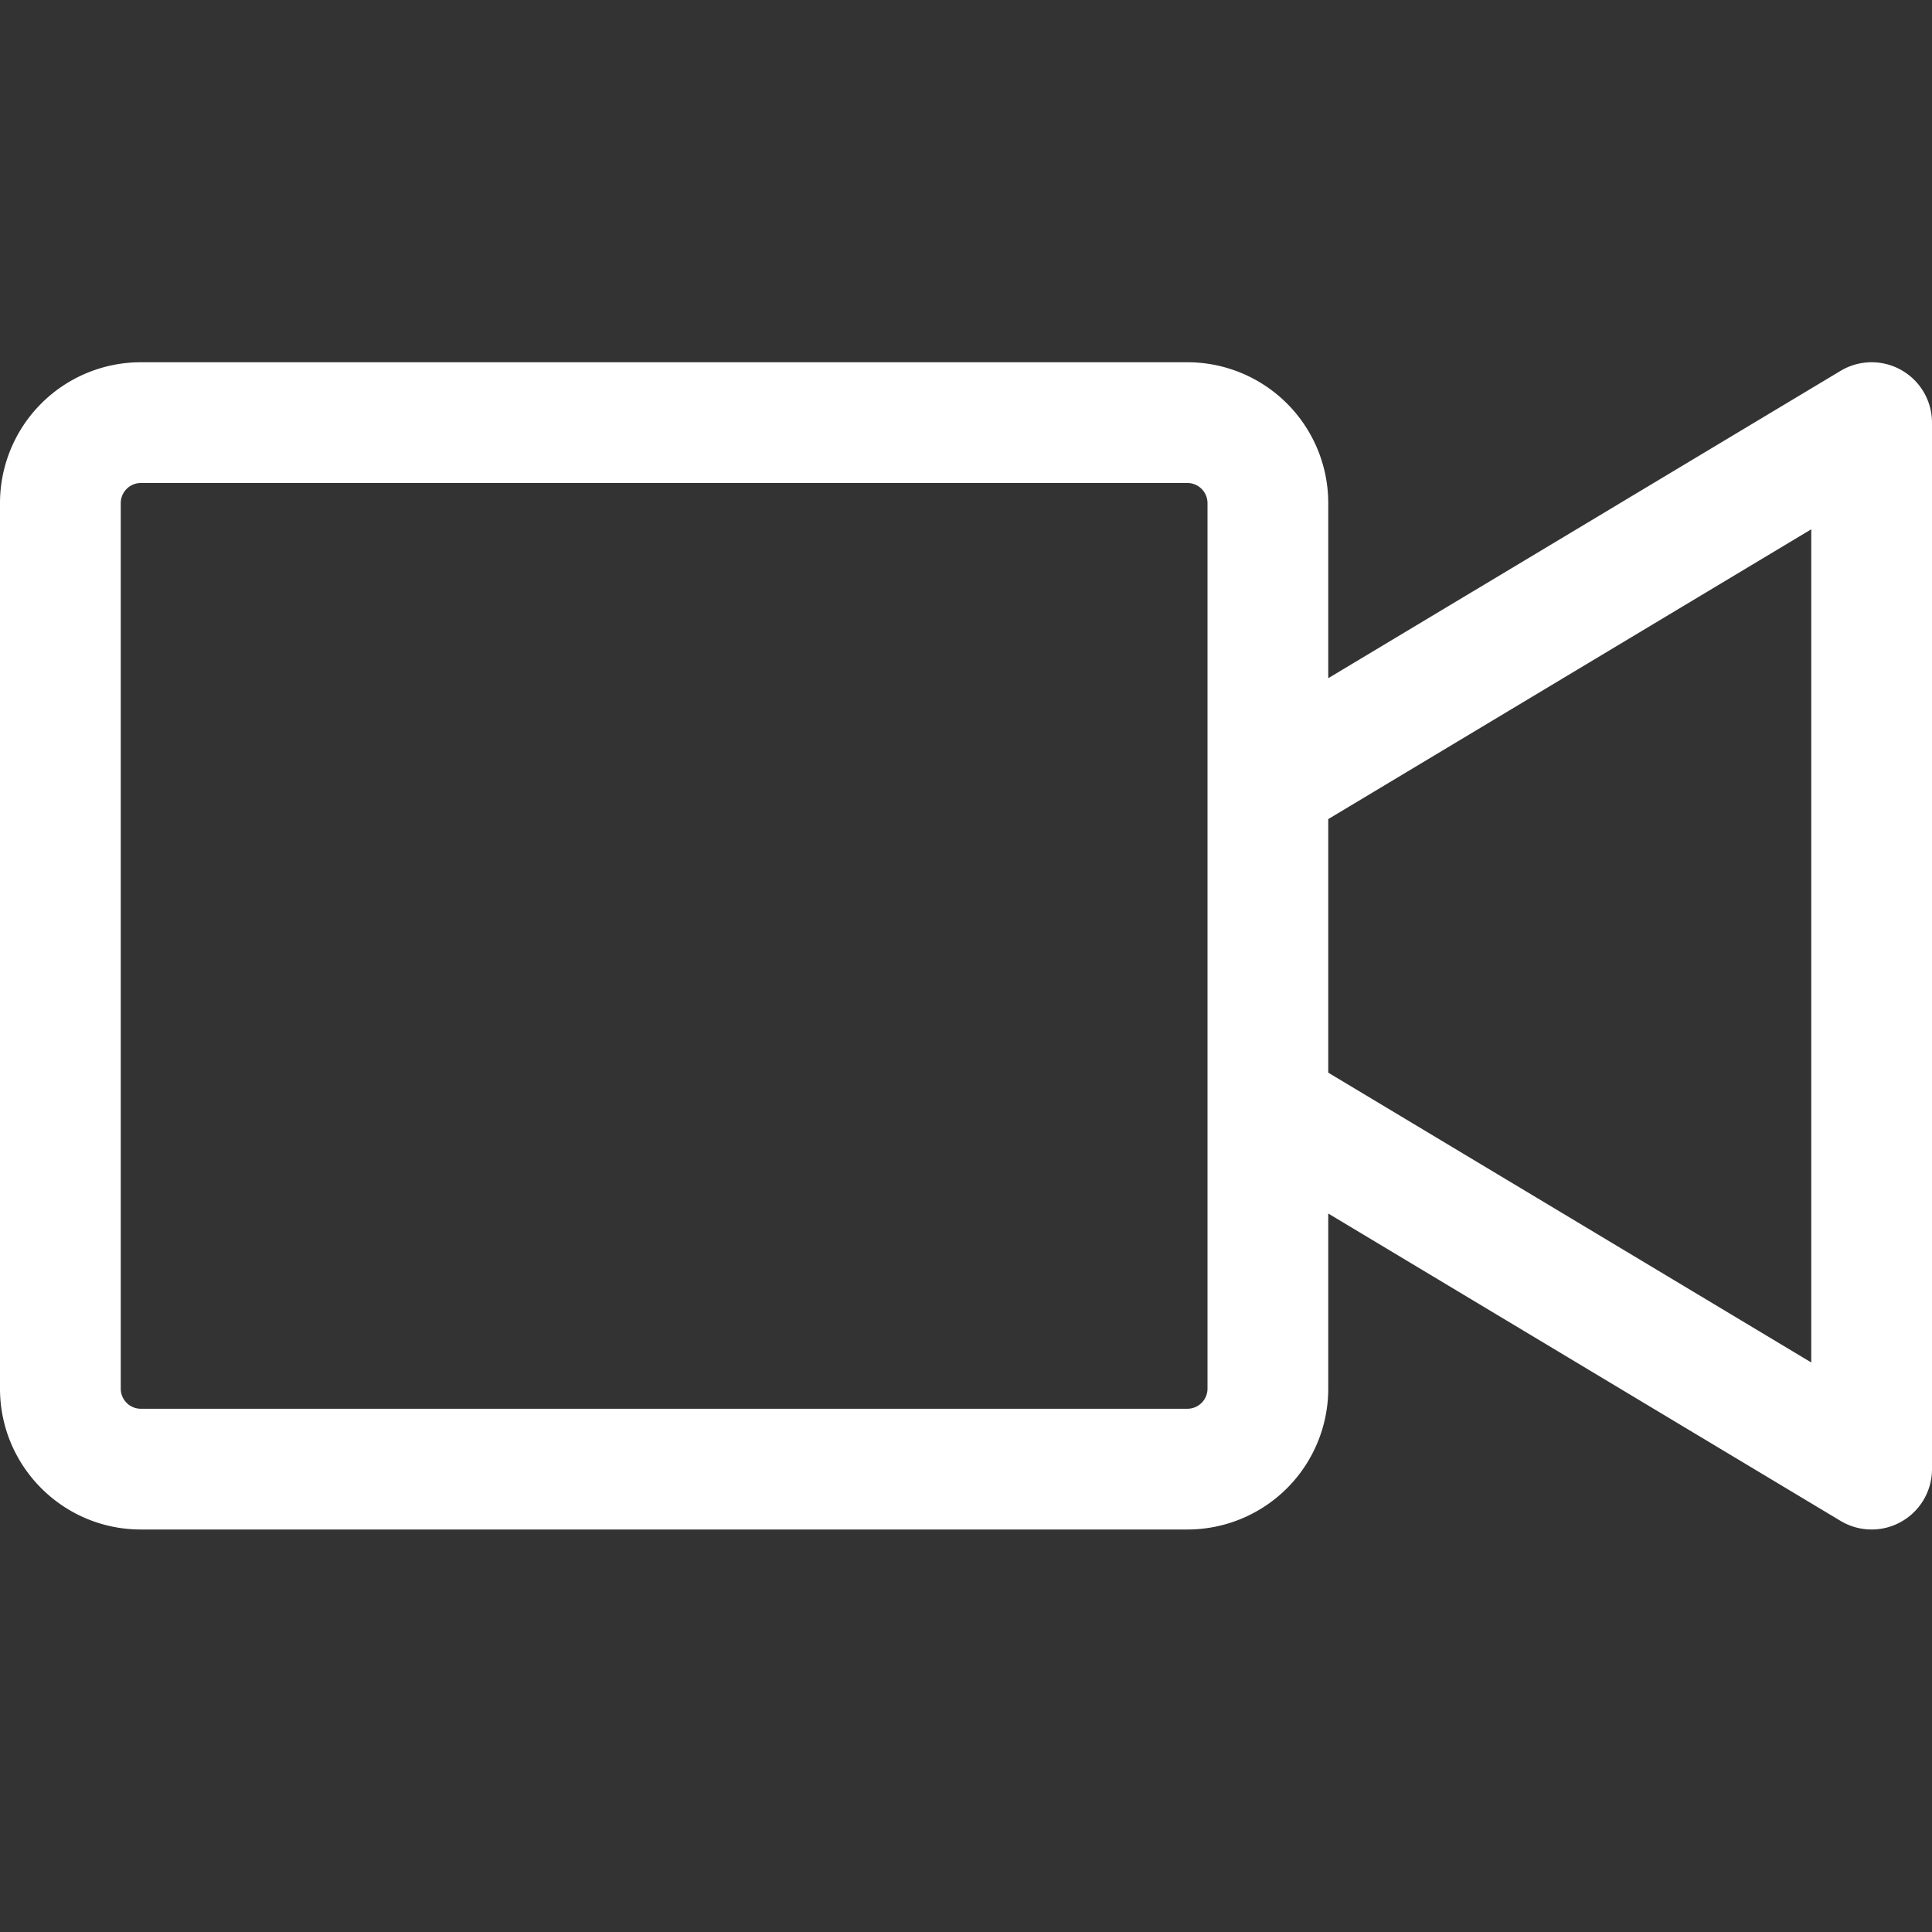 

<svg xmlns="http://www.w3.org/2000/svg" width="24" height="24" viewBox="0 0 24 24">
  <rect x="0" y="0" width="24" height="24" fill="#333333" stroke="none"/>
  <path fill-rule="evenodd" fill="#ffffff"
    d="M24 5.25a.75.75 0 00-1.136-.643L16.5 8.425V6.25a1.75 1.75 0 00-1.75-1.75h-13A1.75 1.75 0 000 6.25v11C0 18.216.784 19 1.75 19h13a1.75 1.75 0 001.75-1.75v-2.175l6.364 3.818A.75.75 0 0024 18.25v-13zm-7.5 8.075l6 3.6V6.575l-6 3.6v3.15zM15 9.75v-3.5a.25.25 0 00-.25-.25h-13a.25.25 0 00-.25.25v11c0 .138.112.25.25.25h13a.25.25 0 00.25-.25v-7.5z" />
</svg>

